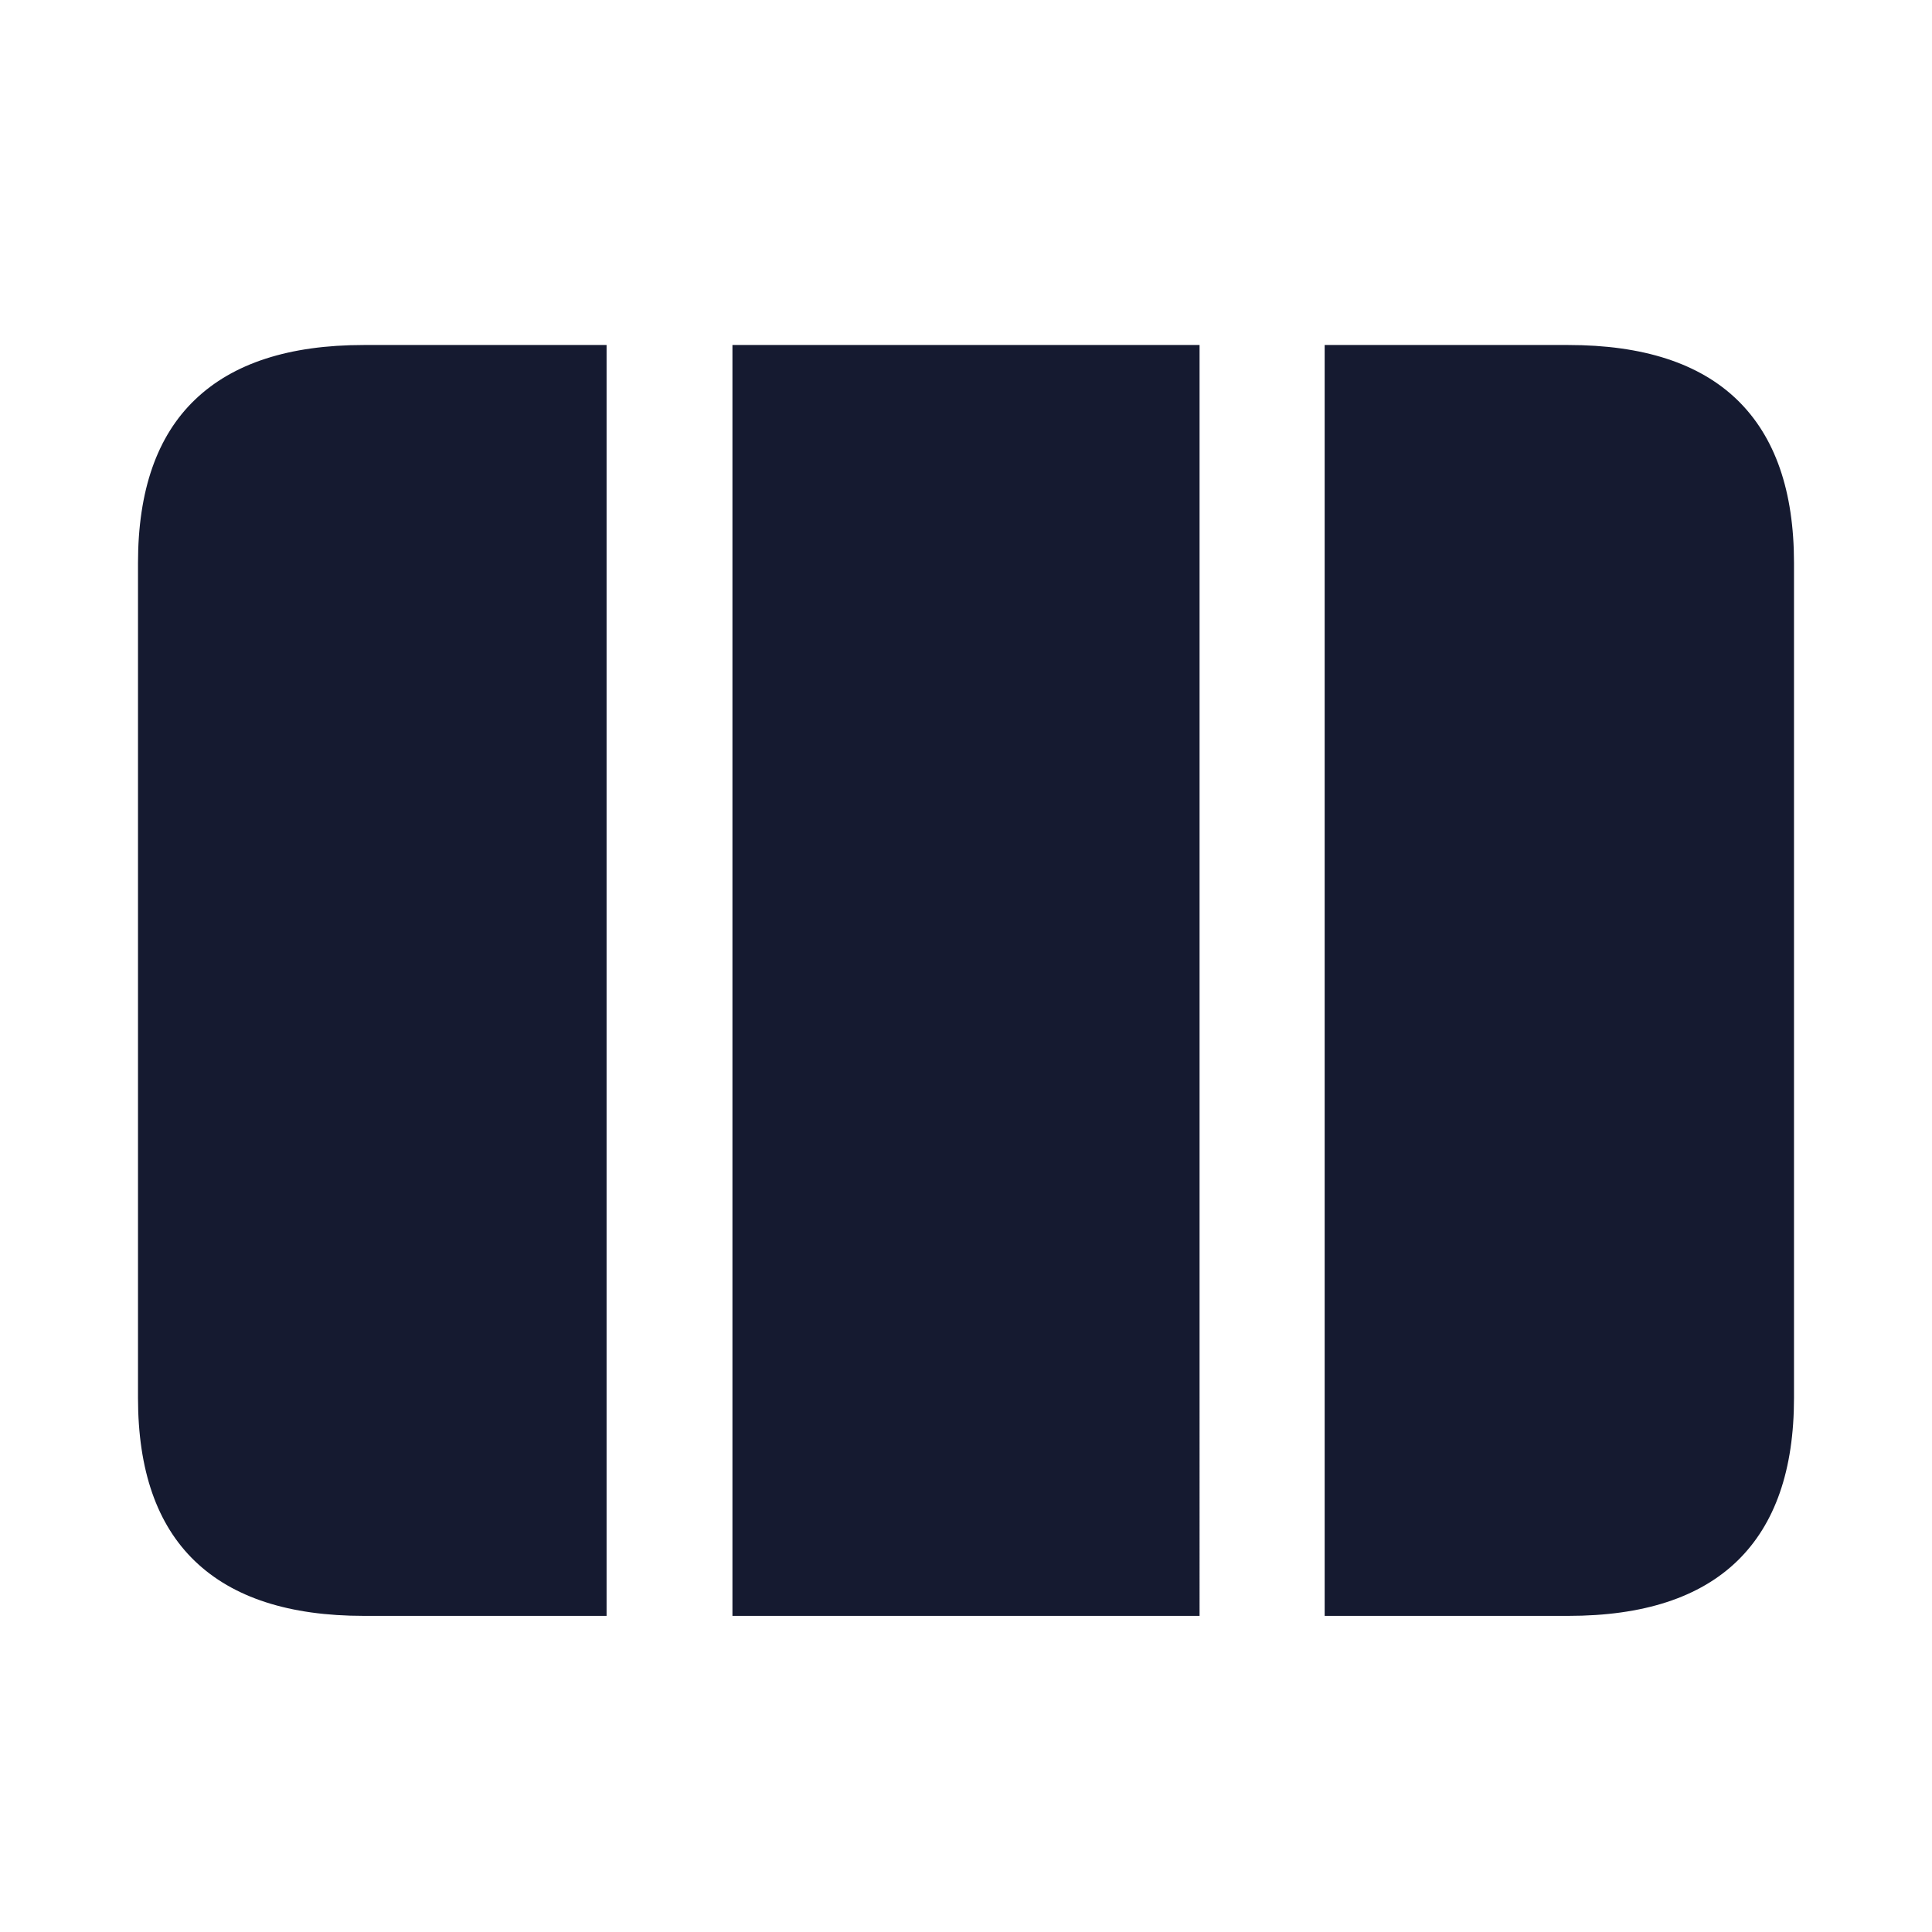 <svg xmlns="http://www.w3.org/2000/svg" width="56" height="56" viewBox="0 0 56 56">
    <g fill="none" fill-rule="evenodd">
        <g>
            <g>
                <g>
                    <g>
                        <path fill-rule="nonzero" d="M0 0H56V56H0z" transform="translate(-1452 -759) translate(1120 279) translate(4 476) translate(328 4)"/>
                        <path fill="#151A30" d="M38.396 10v36.837h7.06c2.174 0 3.808-.532 4.903-1.595C51.453 44.178 52 42.604 52 40.519V16.318c0-2.085-.547-3.66-1.641-4.723C49.264 10.532 47.629 10 45.456 10h-7.06zM21.23 10v36.837h13.54V10H21.23zm-3.648 0h-7.038c-2.16 0-3.79.528-4.892 1.585C4.551 12.64 4 14.219 4 16.318v24.201c0 2.1.55 3.677 1.652 4.733 1.102 1.057 2.732 1.585 4.892 1.585h7.038V10z" transform="translate(-1452 -759) translate(1120 279) translate(4 476) translate(328 4)"/>
                    </g>
                </g>
            </g>
        </g>
    </g>
</svg>
